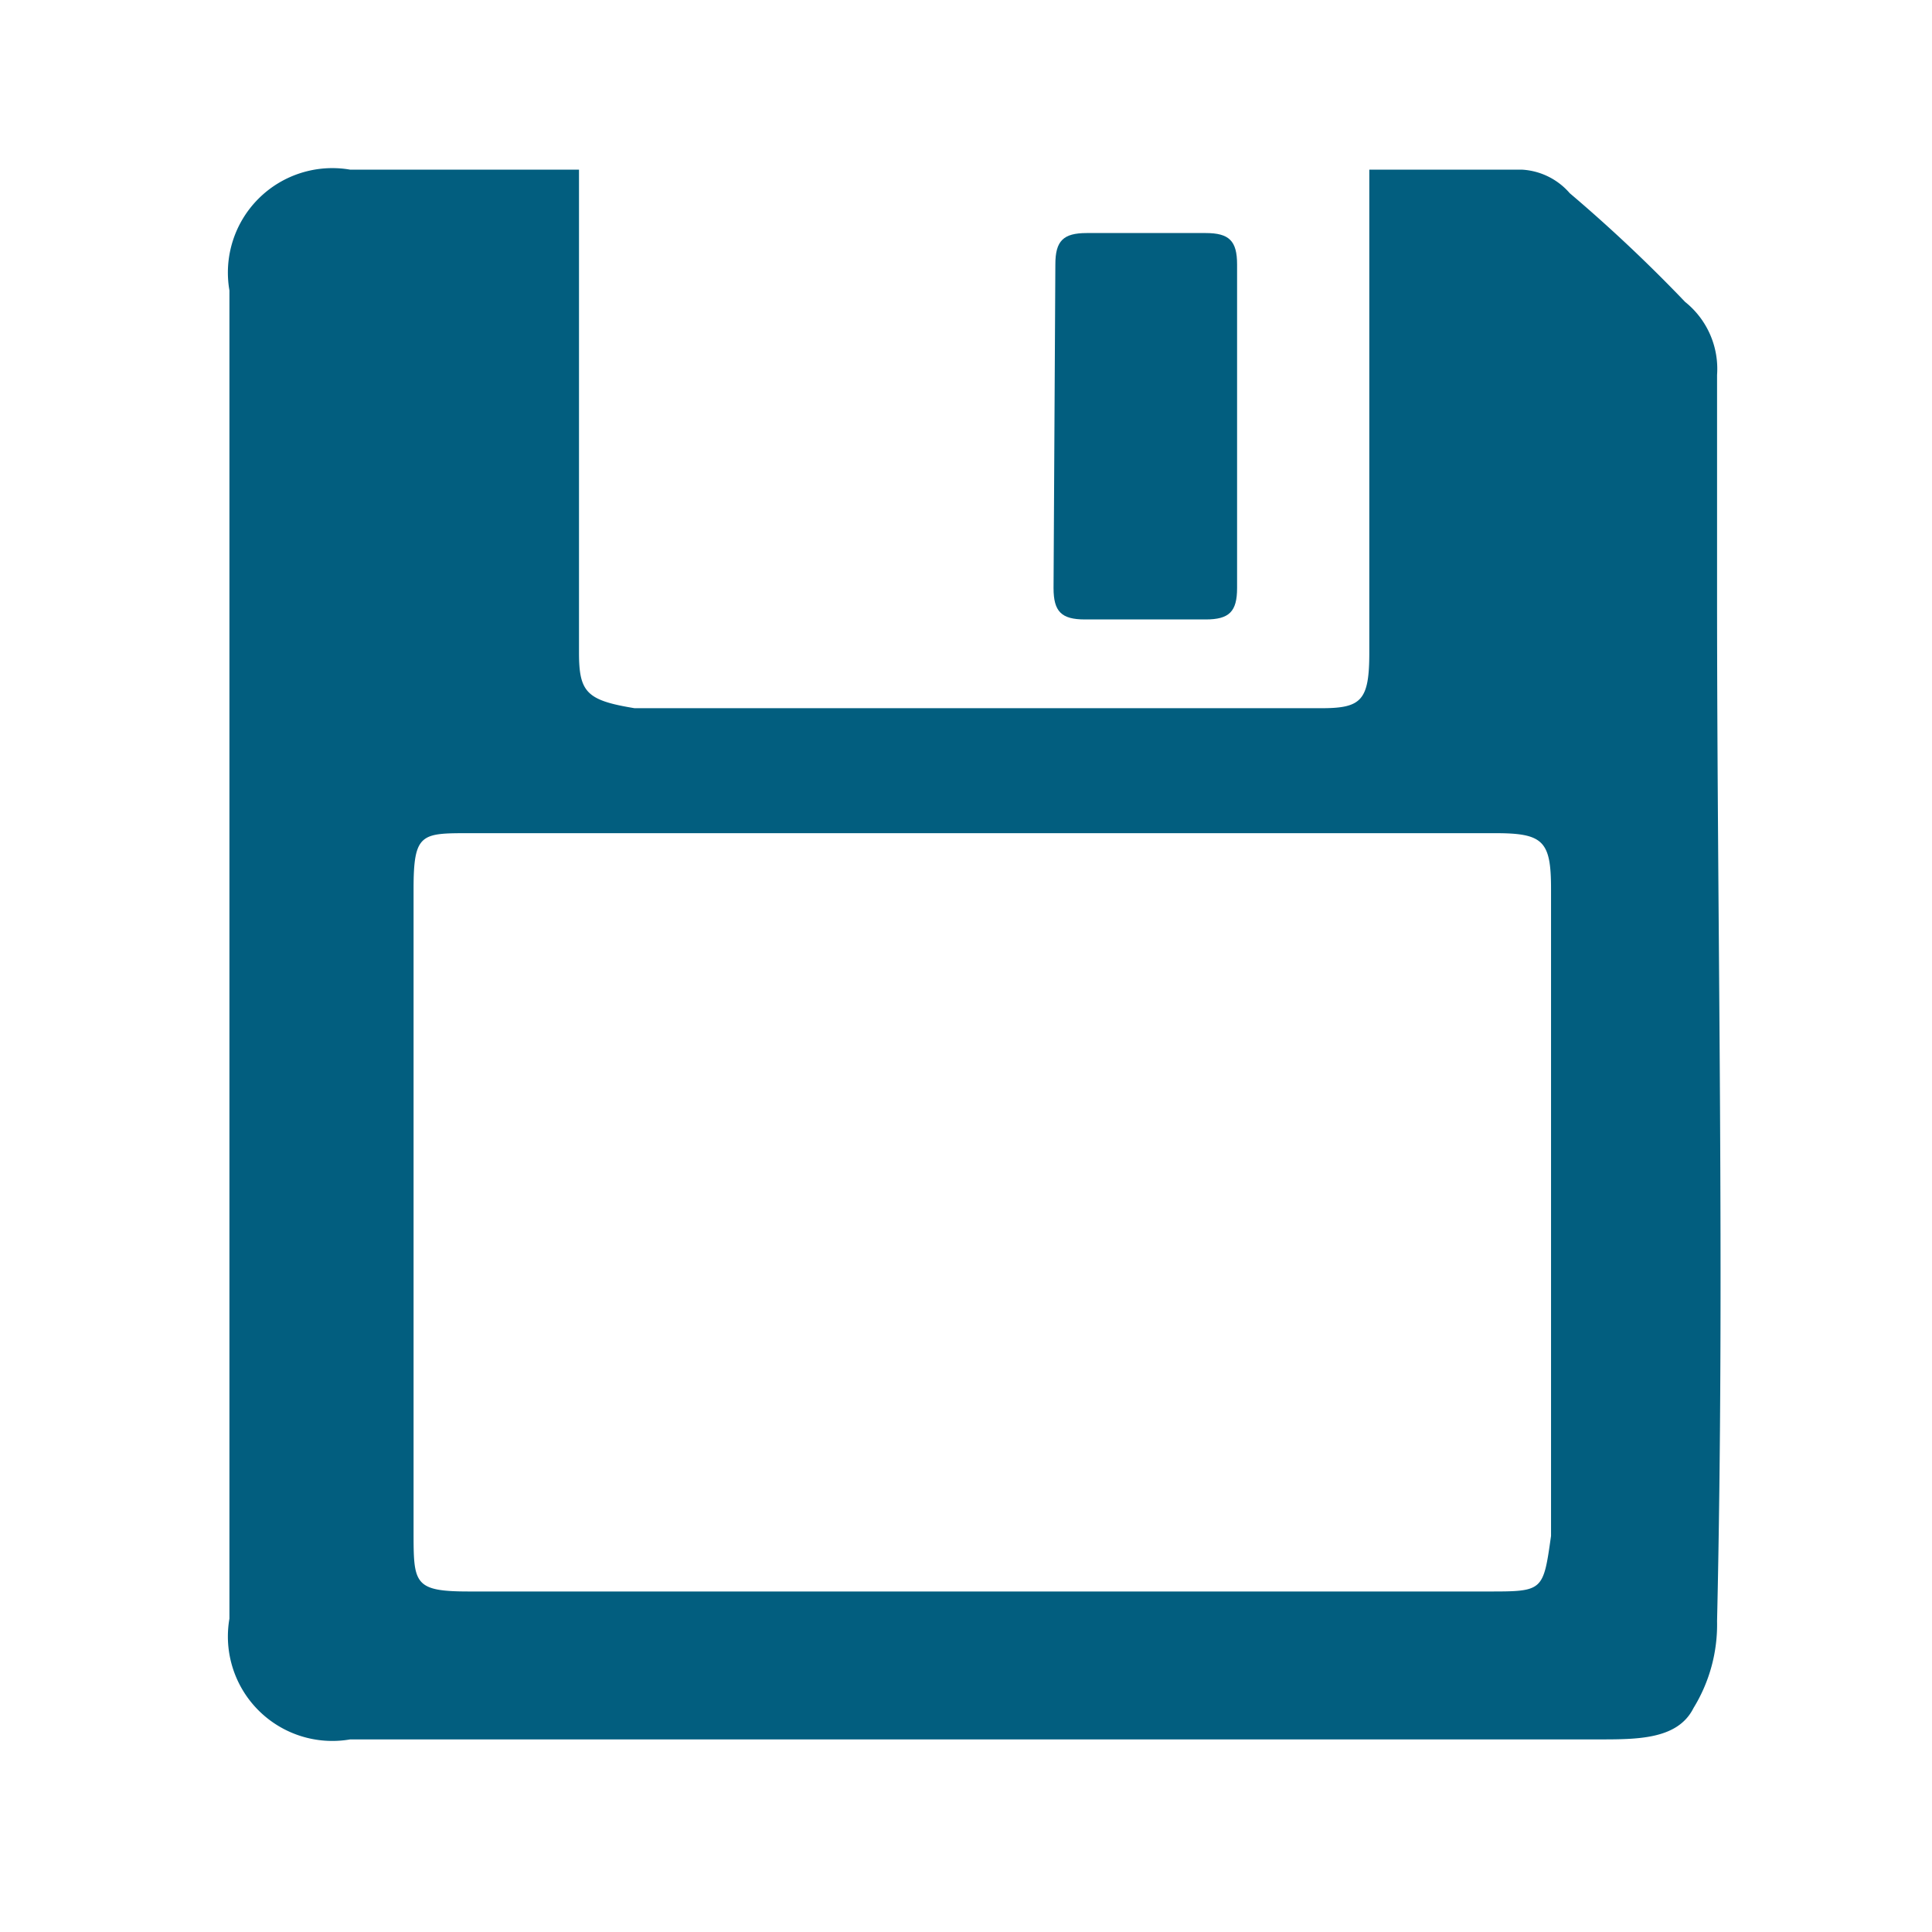 <svg xmlns="http://www.w3.org/2000/svg" viewBox="0 0 32 32"><defs><style>.a{fill:#025e7f;}</style></defs><title>icons</title><path class="a" d="M28.44,9.87V6.21A1.42,1.42,0,0,0,27.91,5,25.12,25.12,0,0,0,26,3.2a1.13,1.13,0,0,0-.79-.39H22.68v8c0,.79-.13.92-.79.92H10.51c-.79-.13-.92-.26-.92-.92v-8H5.8a1.73,1.73,0,0,0-2,2v22a1.73,1.73,0,0,0,2,2H26.48c.65,0,1.31,0,1.57-.52a2.64,2.64,0,0,0,.39-1.44C28.57,21.13,28.44,15.5,28.44,9.87ZM24.64,26.36H7.77c-.92,0-.92-.13-.92-1V14.72c0-.92.13-.92.92-.92h17c.79,0,.92.13.92.92V25.44C25.56,26.36,25.56,26.36,24.64,26.36Z"/><path class="a" d="M17.45,9.74c0,.39.13.52.52.52h2c.39,0,.52-.13.52-.52V4.38c0-.39-.13-.52-.52-.52H18c-.39,0-.52.13-.52.52Z"/></svg>